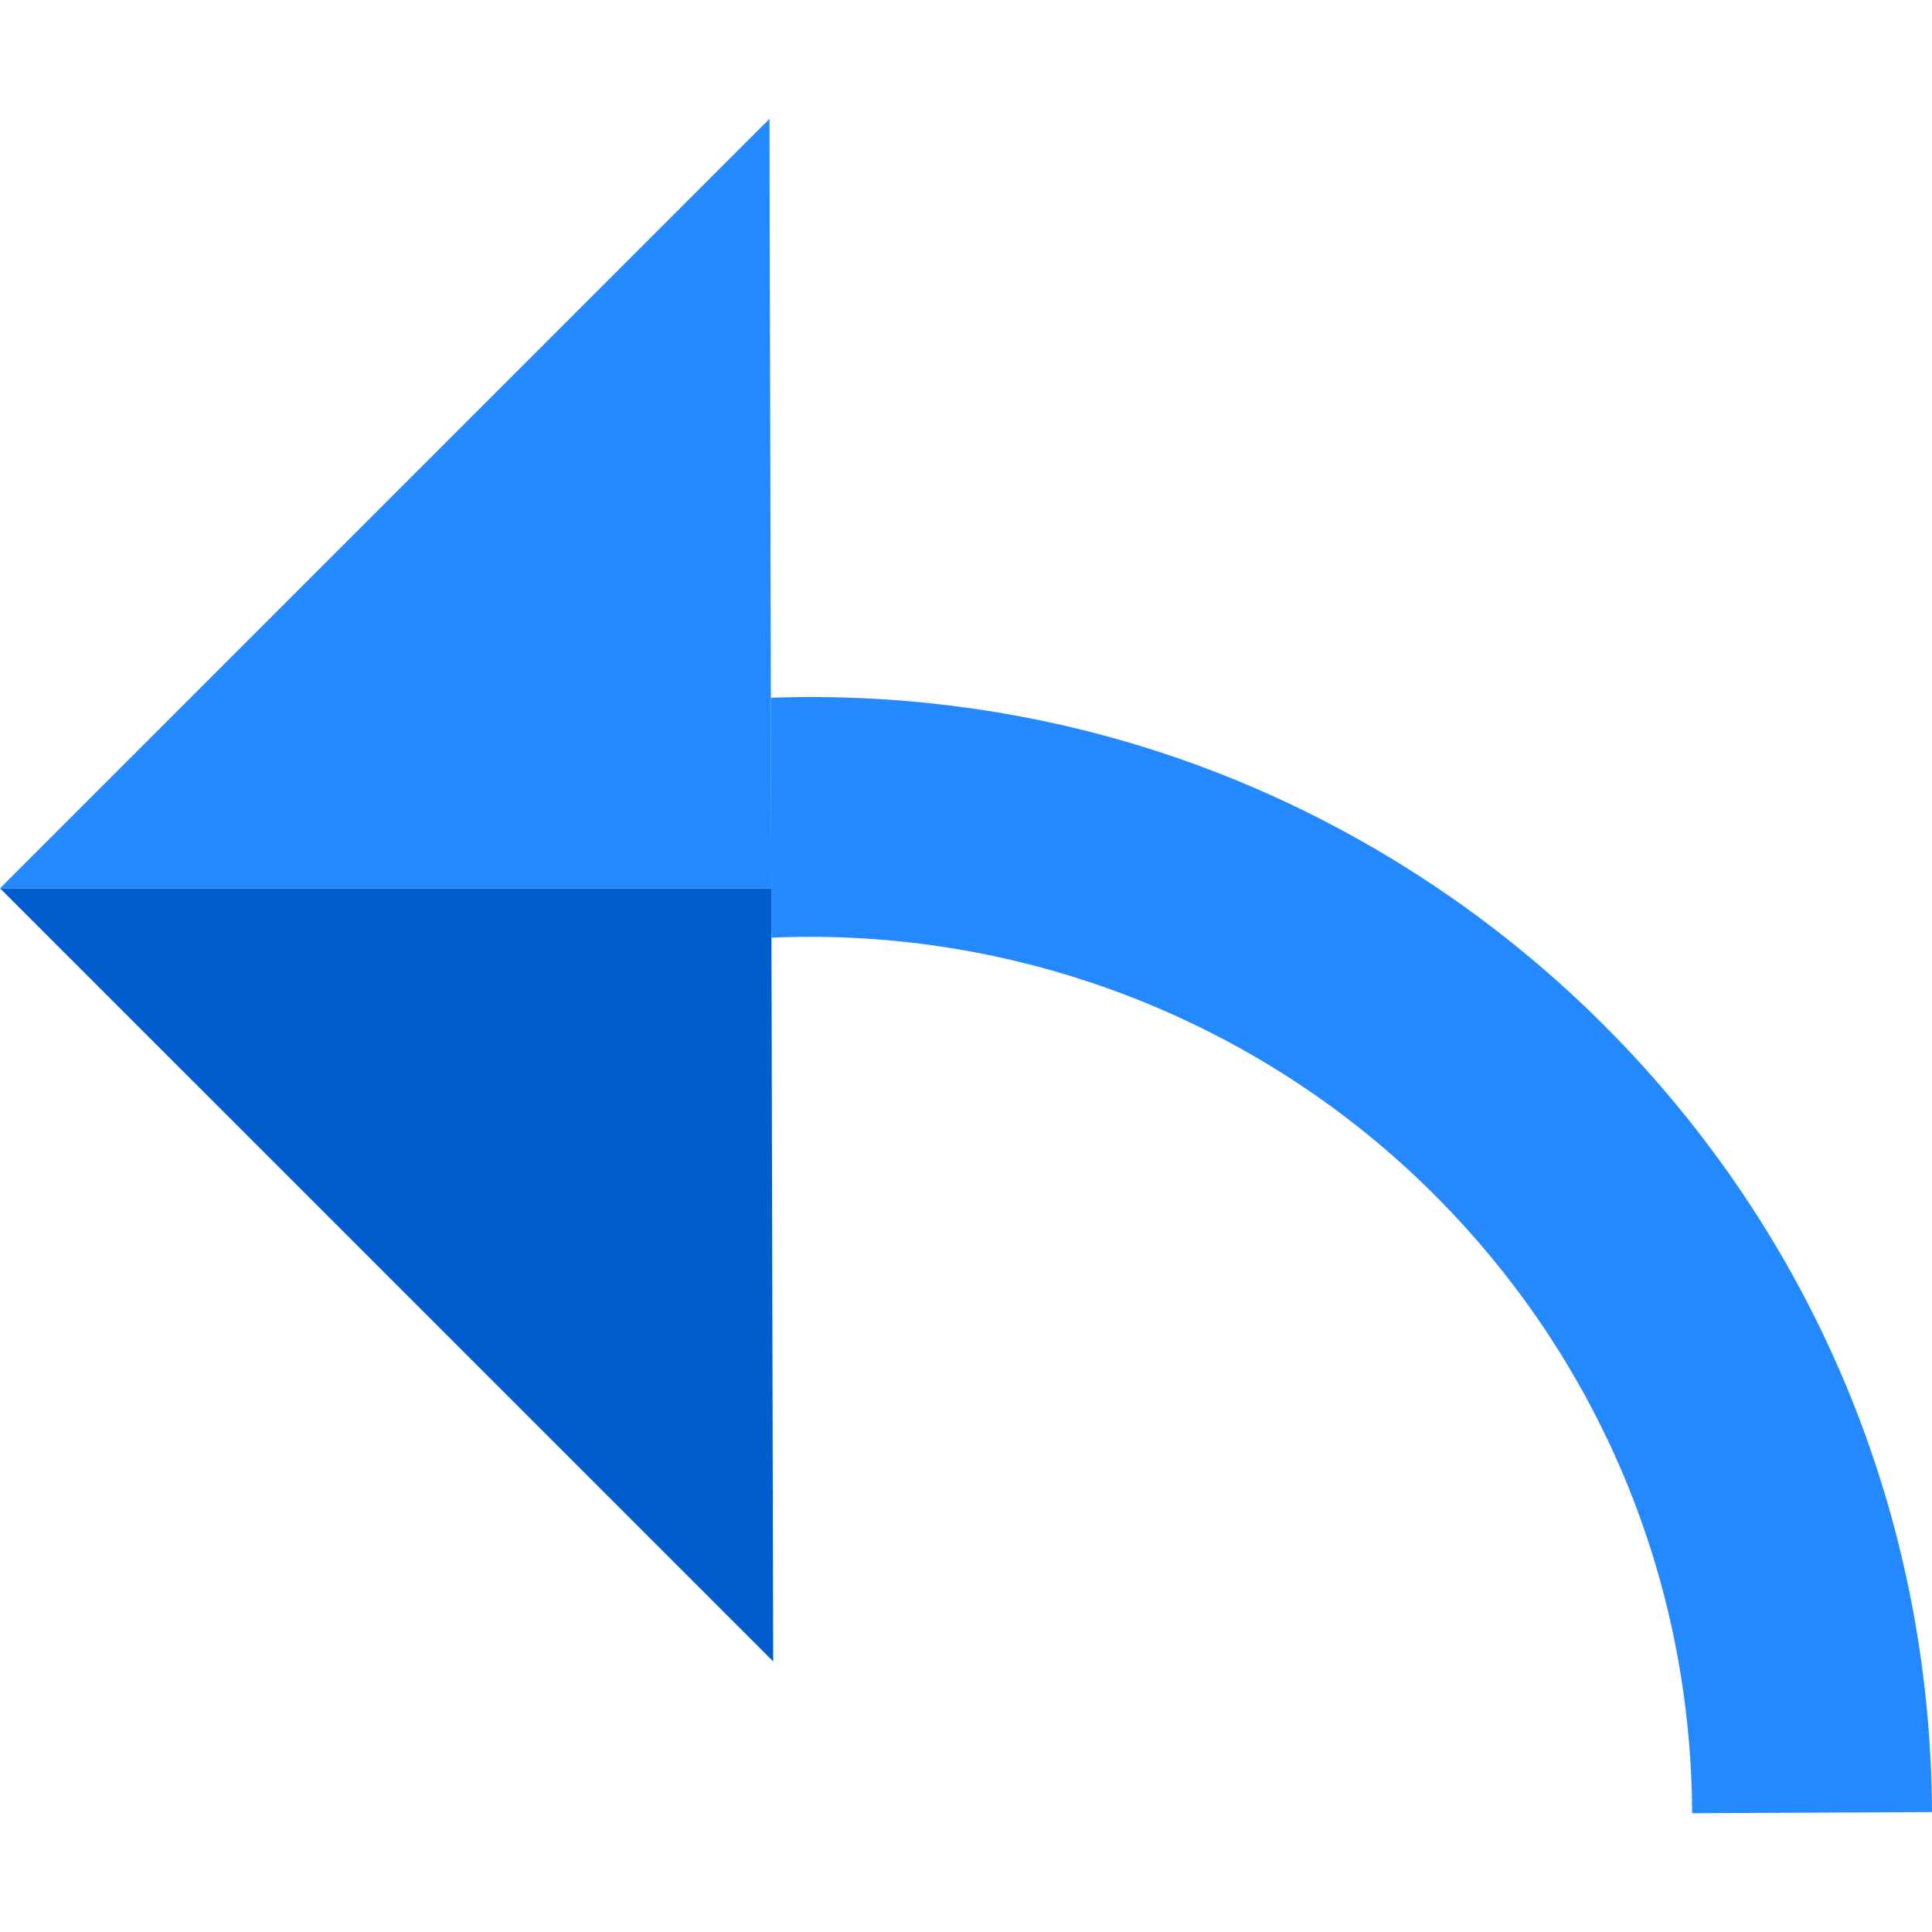 <?xml version="1.0" encoding="iso-8859-1"?>
<!-- Generator: Adobe Illustrator 19.0.0, SVG Export Plug-In . SVG Version: 6.00 Build 0)  -->
<svg version="1.1" id="Layer_1" xmlns="http://www.w3.org/2000/svg" xmlns:xlink="http://www.w3.org/1999/xlink" x="0px" y="0px"
	 viewBox="0 0 322.212 322.212" style="enable-background:new 0 0 322.212 322.212;" xml:space="preserve">
<g>
	<path style="fill:#2488FF;" d="M267.479,170.949c-21.272-21.273-47.6-37.241-76.134-46.18c-20.214-6.332-41.562-9.153-62.781-8.403
		l0.096,40.016c40.938-1.808,81.287,13.604,110.534,42.851c27.558,27.558,42.835,64.196,43.017,103.166l40-0.187
		C321.98,252.629,302.543,206.012,267.479,170.949z"/>
	<polygon style="fill:#005ECE;" points="0,148.143 128.95,277.083 128.64,148.143 	"/>
	<polygon style="fill:#2488FF;" points="128.33,19.813 0,148.143 128.64,148.143 	"/>
</g>
<g>
</g>
<g>
</g>
<g>
</g>
<g>
</g>
<g>
</g>
<g>
</g>
<g>
</g>
<g>
</g>
<g>
</g>
<g>
</g>
<g>
</g>
<g>
</g>
<g>
</g>
<g>
</g>
<g>
</g>
</svg>
